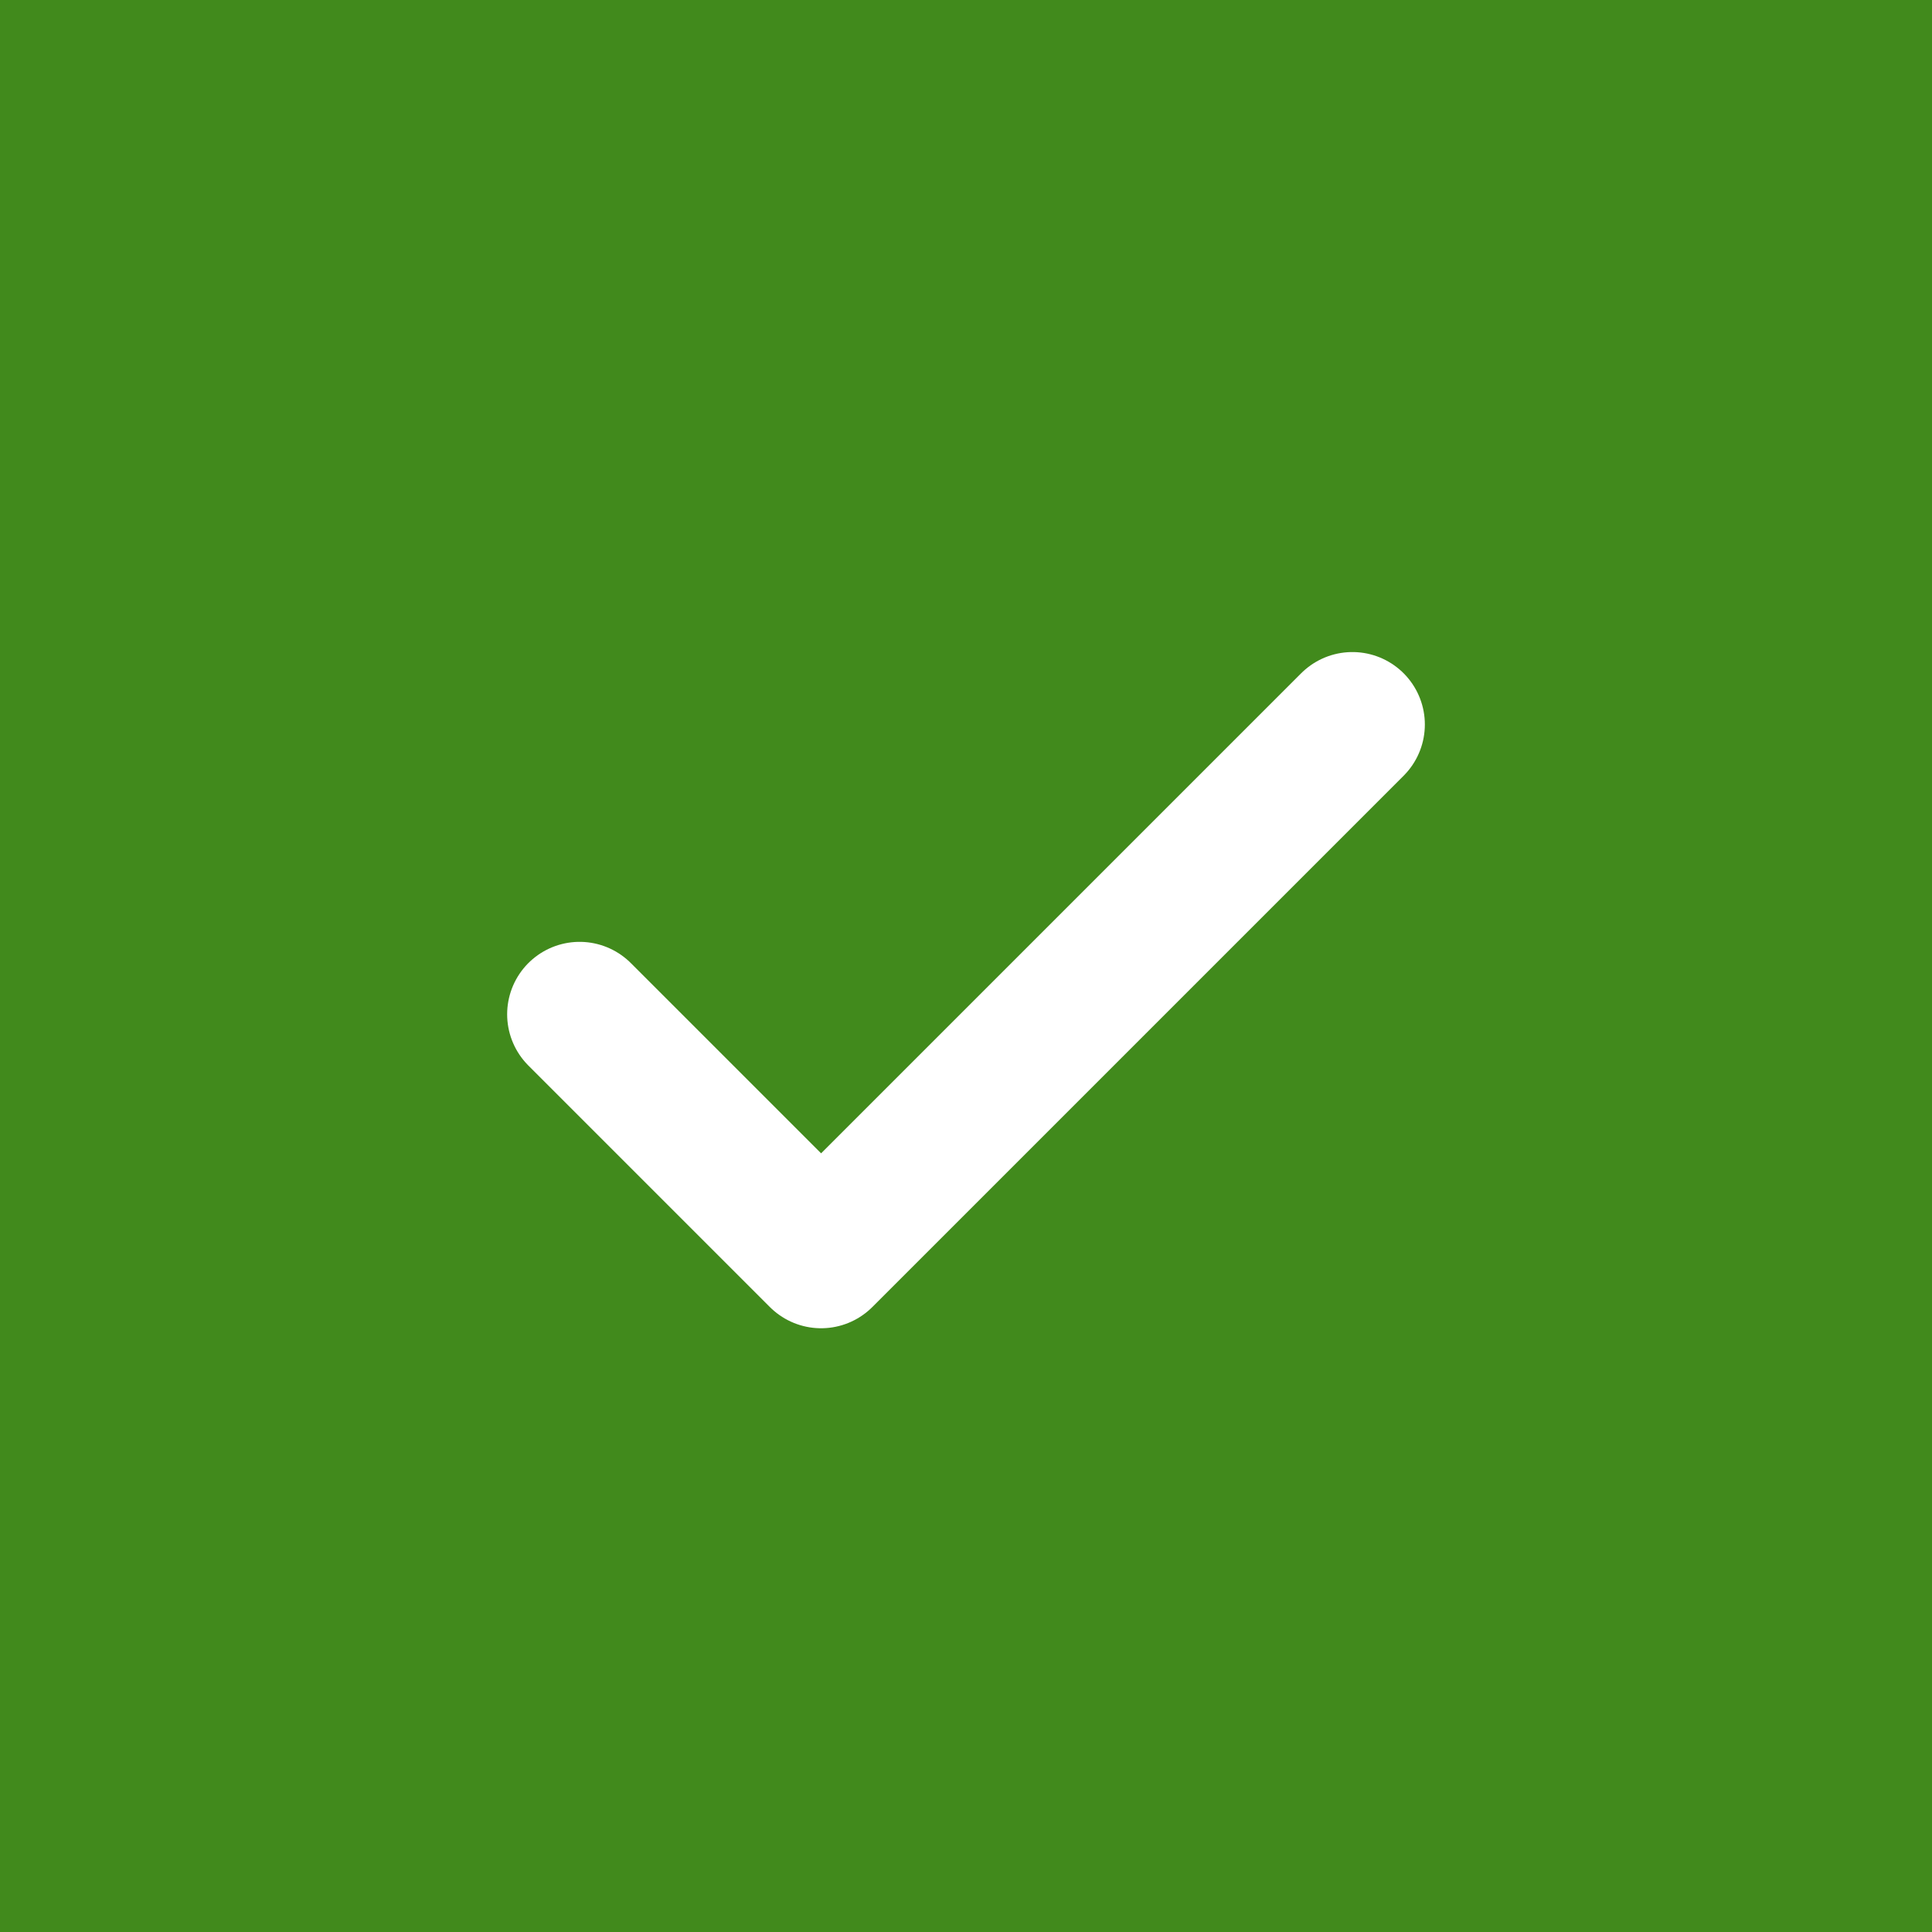 <svg width="40" height="40" viewBox="0 0 40 40" fill="none" xmlns="http://www.w3.org/2000/svg">
<rect width="40" height="40" fill="#418A1C"/>
<path d="M28 15L17 26L12 21" stroke="white" stroke-width="3" stroke-linecap="round" stroke-linejoin="round"/>
</svg>

